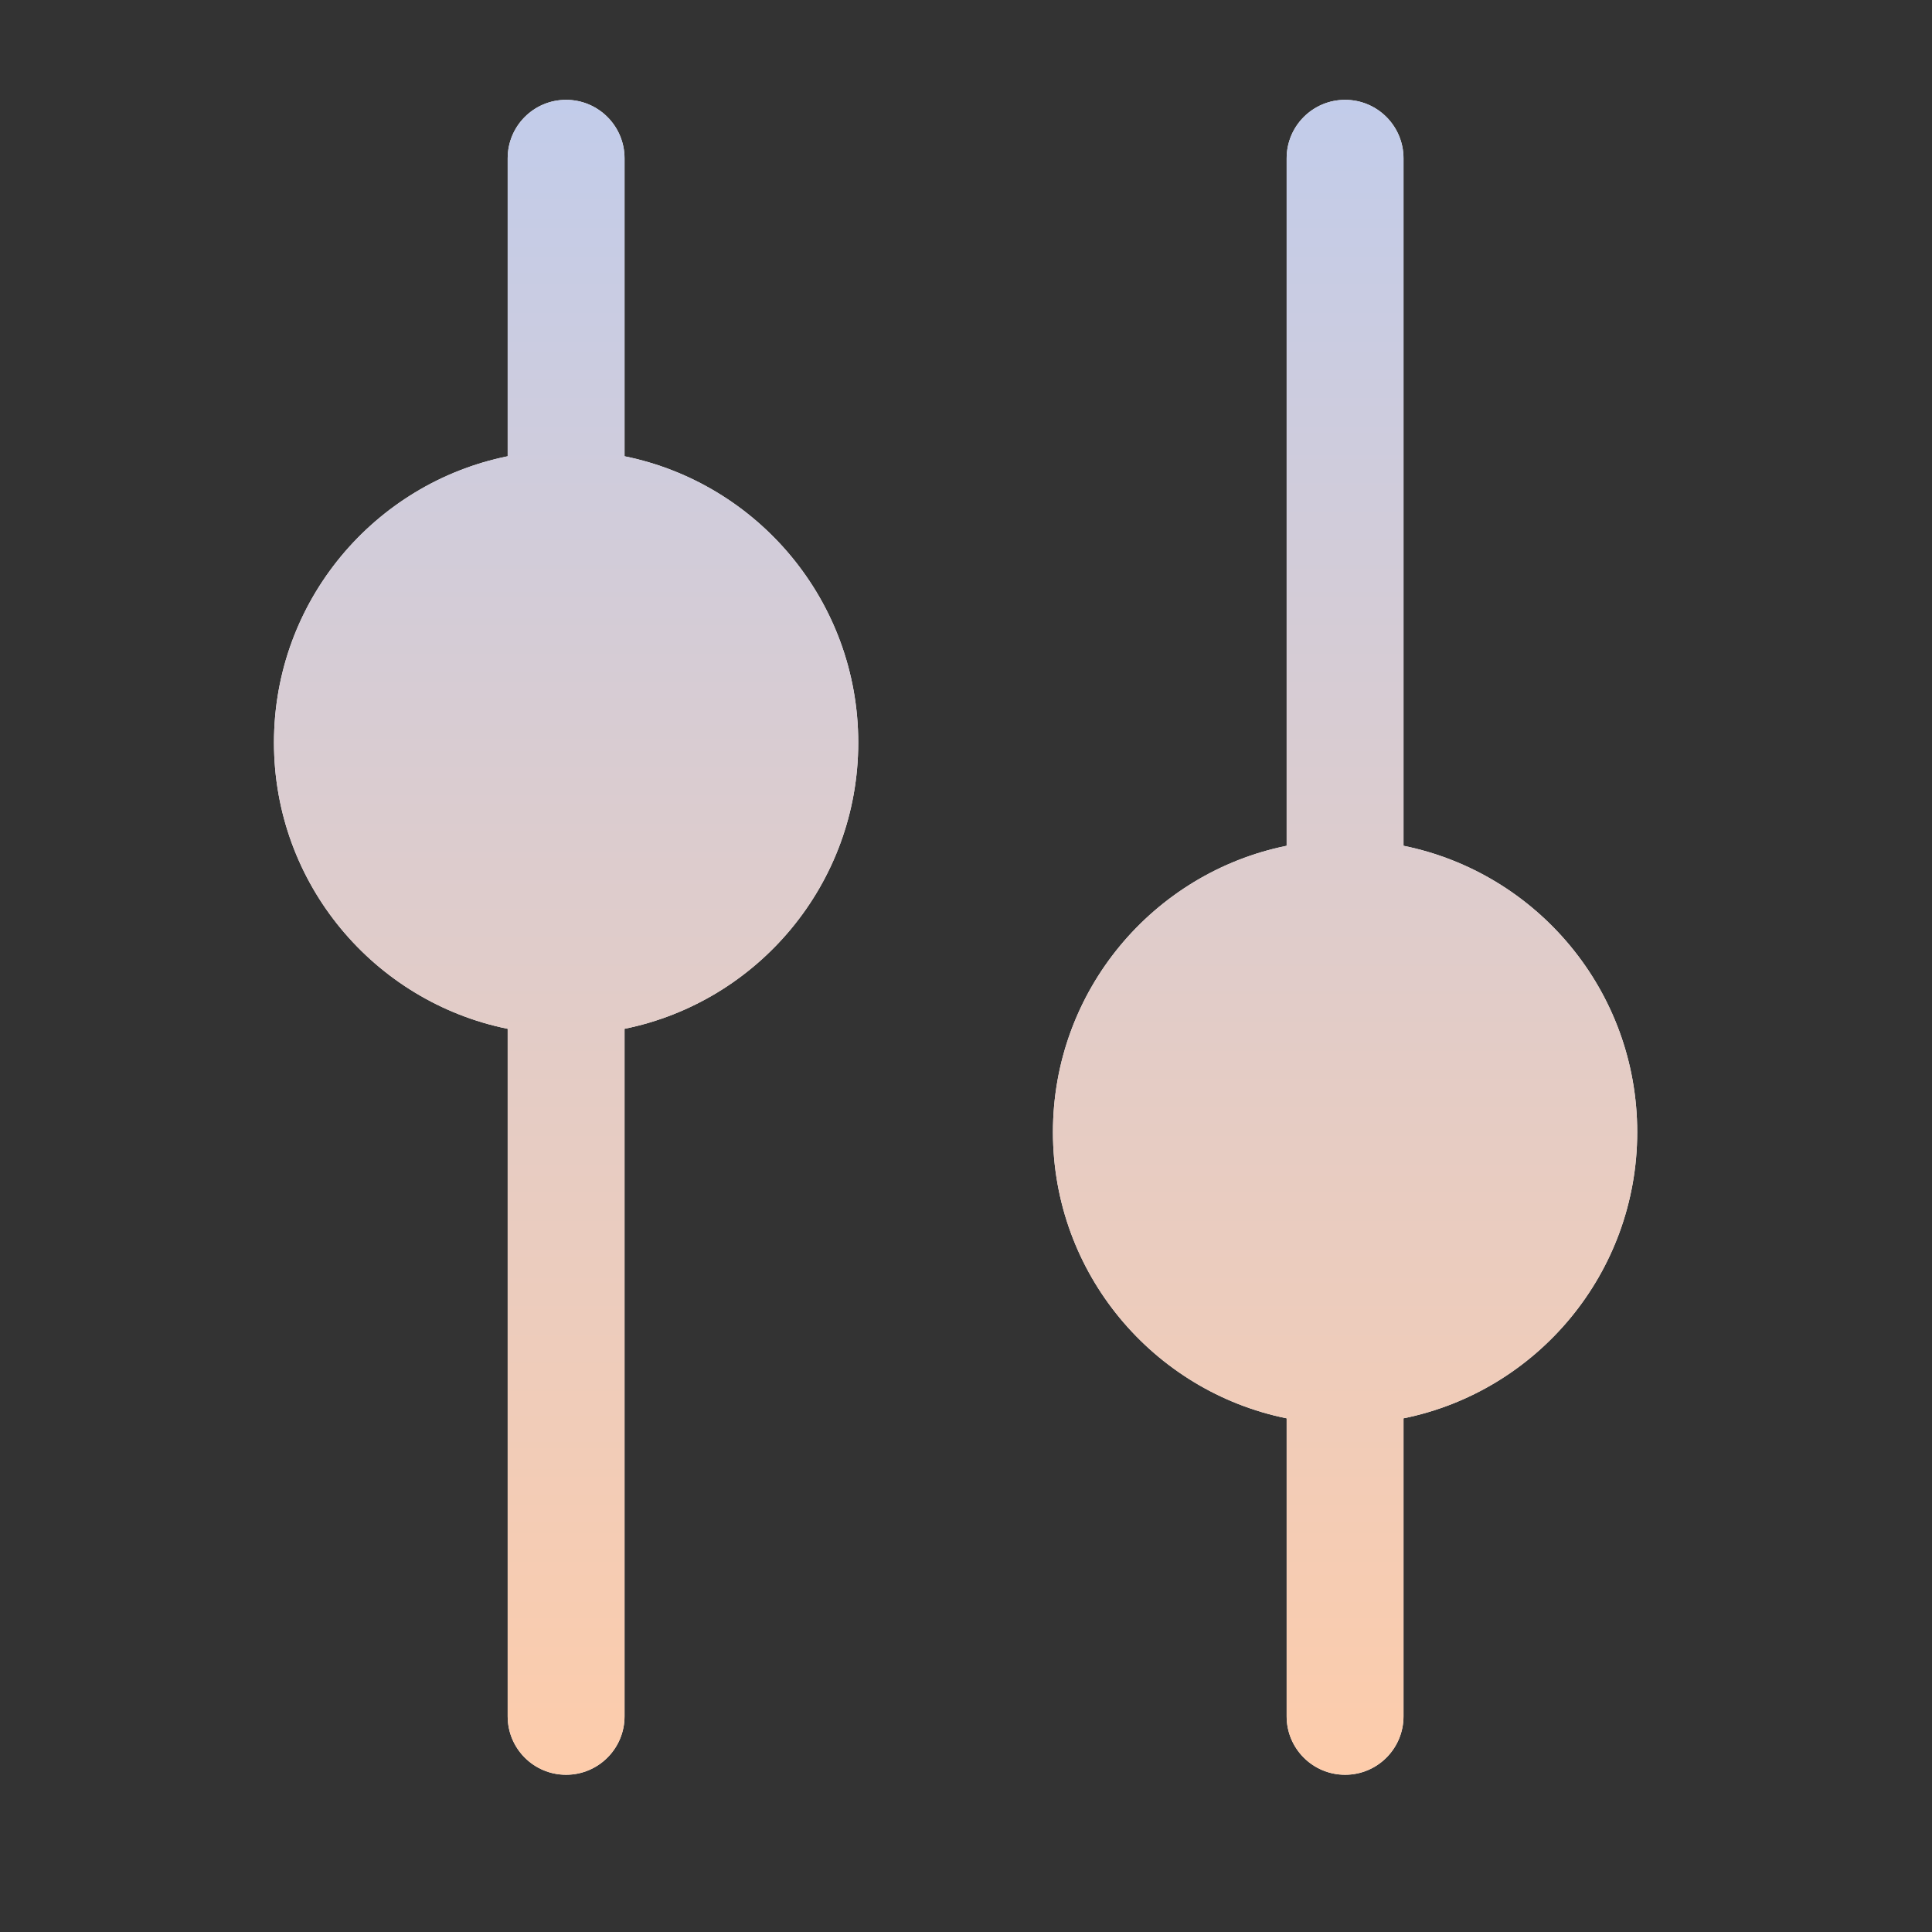 <svg width="31" height="31" viewBox="0 0 31 31" fill="none" xmlns="http://www.w3.org/2000/svg">
<rect x="0" y="0" width="31" height="31" fill="#333333" stroke="none"/>
<path fill-rule="evenodd" clip-rule="evenodd" d="M9.083 1.602C9.601 1.602 10.021 2.022 10.021 2.54V7.321C12.16 7.755 13.771 9.647 13.771 11.915C13.771 14.182 12.16 16.074 10.021 16.508V27.54C10.021 28.057 9.601 28.477 9.083 28.477C8.565 28.477 8.146 28.057 8.146 27.54V16.508C6.006 16.074 4.396 14.182 4.396 11.915C4.396 9.647 6.006 7.755 8.146 7.321V2.54C8.146 2.022 8.565 1.602 9.083 1.602ZM21.583 1.602C22.101 1.602 22.52 2.022 22.52 2.54V13.571C24.66 14.005 26.27 15.897 26.27 18.165C26.27 20.432 24.66 22.324 22.52 22.758V27.54C22.52 28.057 22.101 28.477 21.583 28.477C21.065 28.477 20.645 28.057 20.645 27.54V22.758C18.506 22.324 16.895 20.432 16.895 18.165C16.895 15.897 18.506 14.005 20.645 13.571V2.54C20.645 2.022 21.065 1.602 21.583 1.602Z" fill="white"/>
<path fill-rule="evenodd" clip-rule="evenodd" d="M9.083 1.602C9.601 1.602 10.021 2.022 10.021 2.54V7.321C12.16 7.755 13.771 9.647 13.771 11.915C13.771 14.182 12.16 16.074 10.021 16.508V27.54C10.021 28.057 9.601 28.477 9.083 28.477C8.565 28.477 8.146 28.057 8.146 27.54V16.508C6.006 16.074 4.396 14.182 4.396 11.915C4.396 9.647 6.006 7.755 8.146 7.321V2.54C8.146 2.022 8.565 1.602 9.083 1.602ZM21.583 1.602C22.101 1.602 22.52 2.022 22.52 2.54V13.571C24.66 14.005 26.27 15.897 26.27 18.165C26.27 20.432 24.66 22.324 22.52 22.758V27.54C22.52 28.057 22.101 28.477 21.583 28.477C21.065 28.477 20.645 28.057 20.645 27.54V22.758C18.506 22.324 16.895 20.432 16.895 18.165C16.895 15.897 18.506 14.005 20.645 13.571V2.54C20.645 2.022 21.065 1.602 21.583 1.602Z" fill="url(#paint0_linear_3340_16305)"/>
<defs>
<linearGradient id="paint0_linear_3340_16305" x1="15.333" y1="1.602" x2="15.333" y2="28.477" gradientUnits="userSpaceOnUse">
<stop stop-color="#C2CCEA"/>
<stop offset="1" stop-color="#FDCCAB"/>
</linearGradient>
</defs>
</svg>

